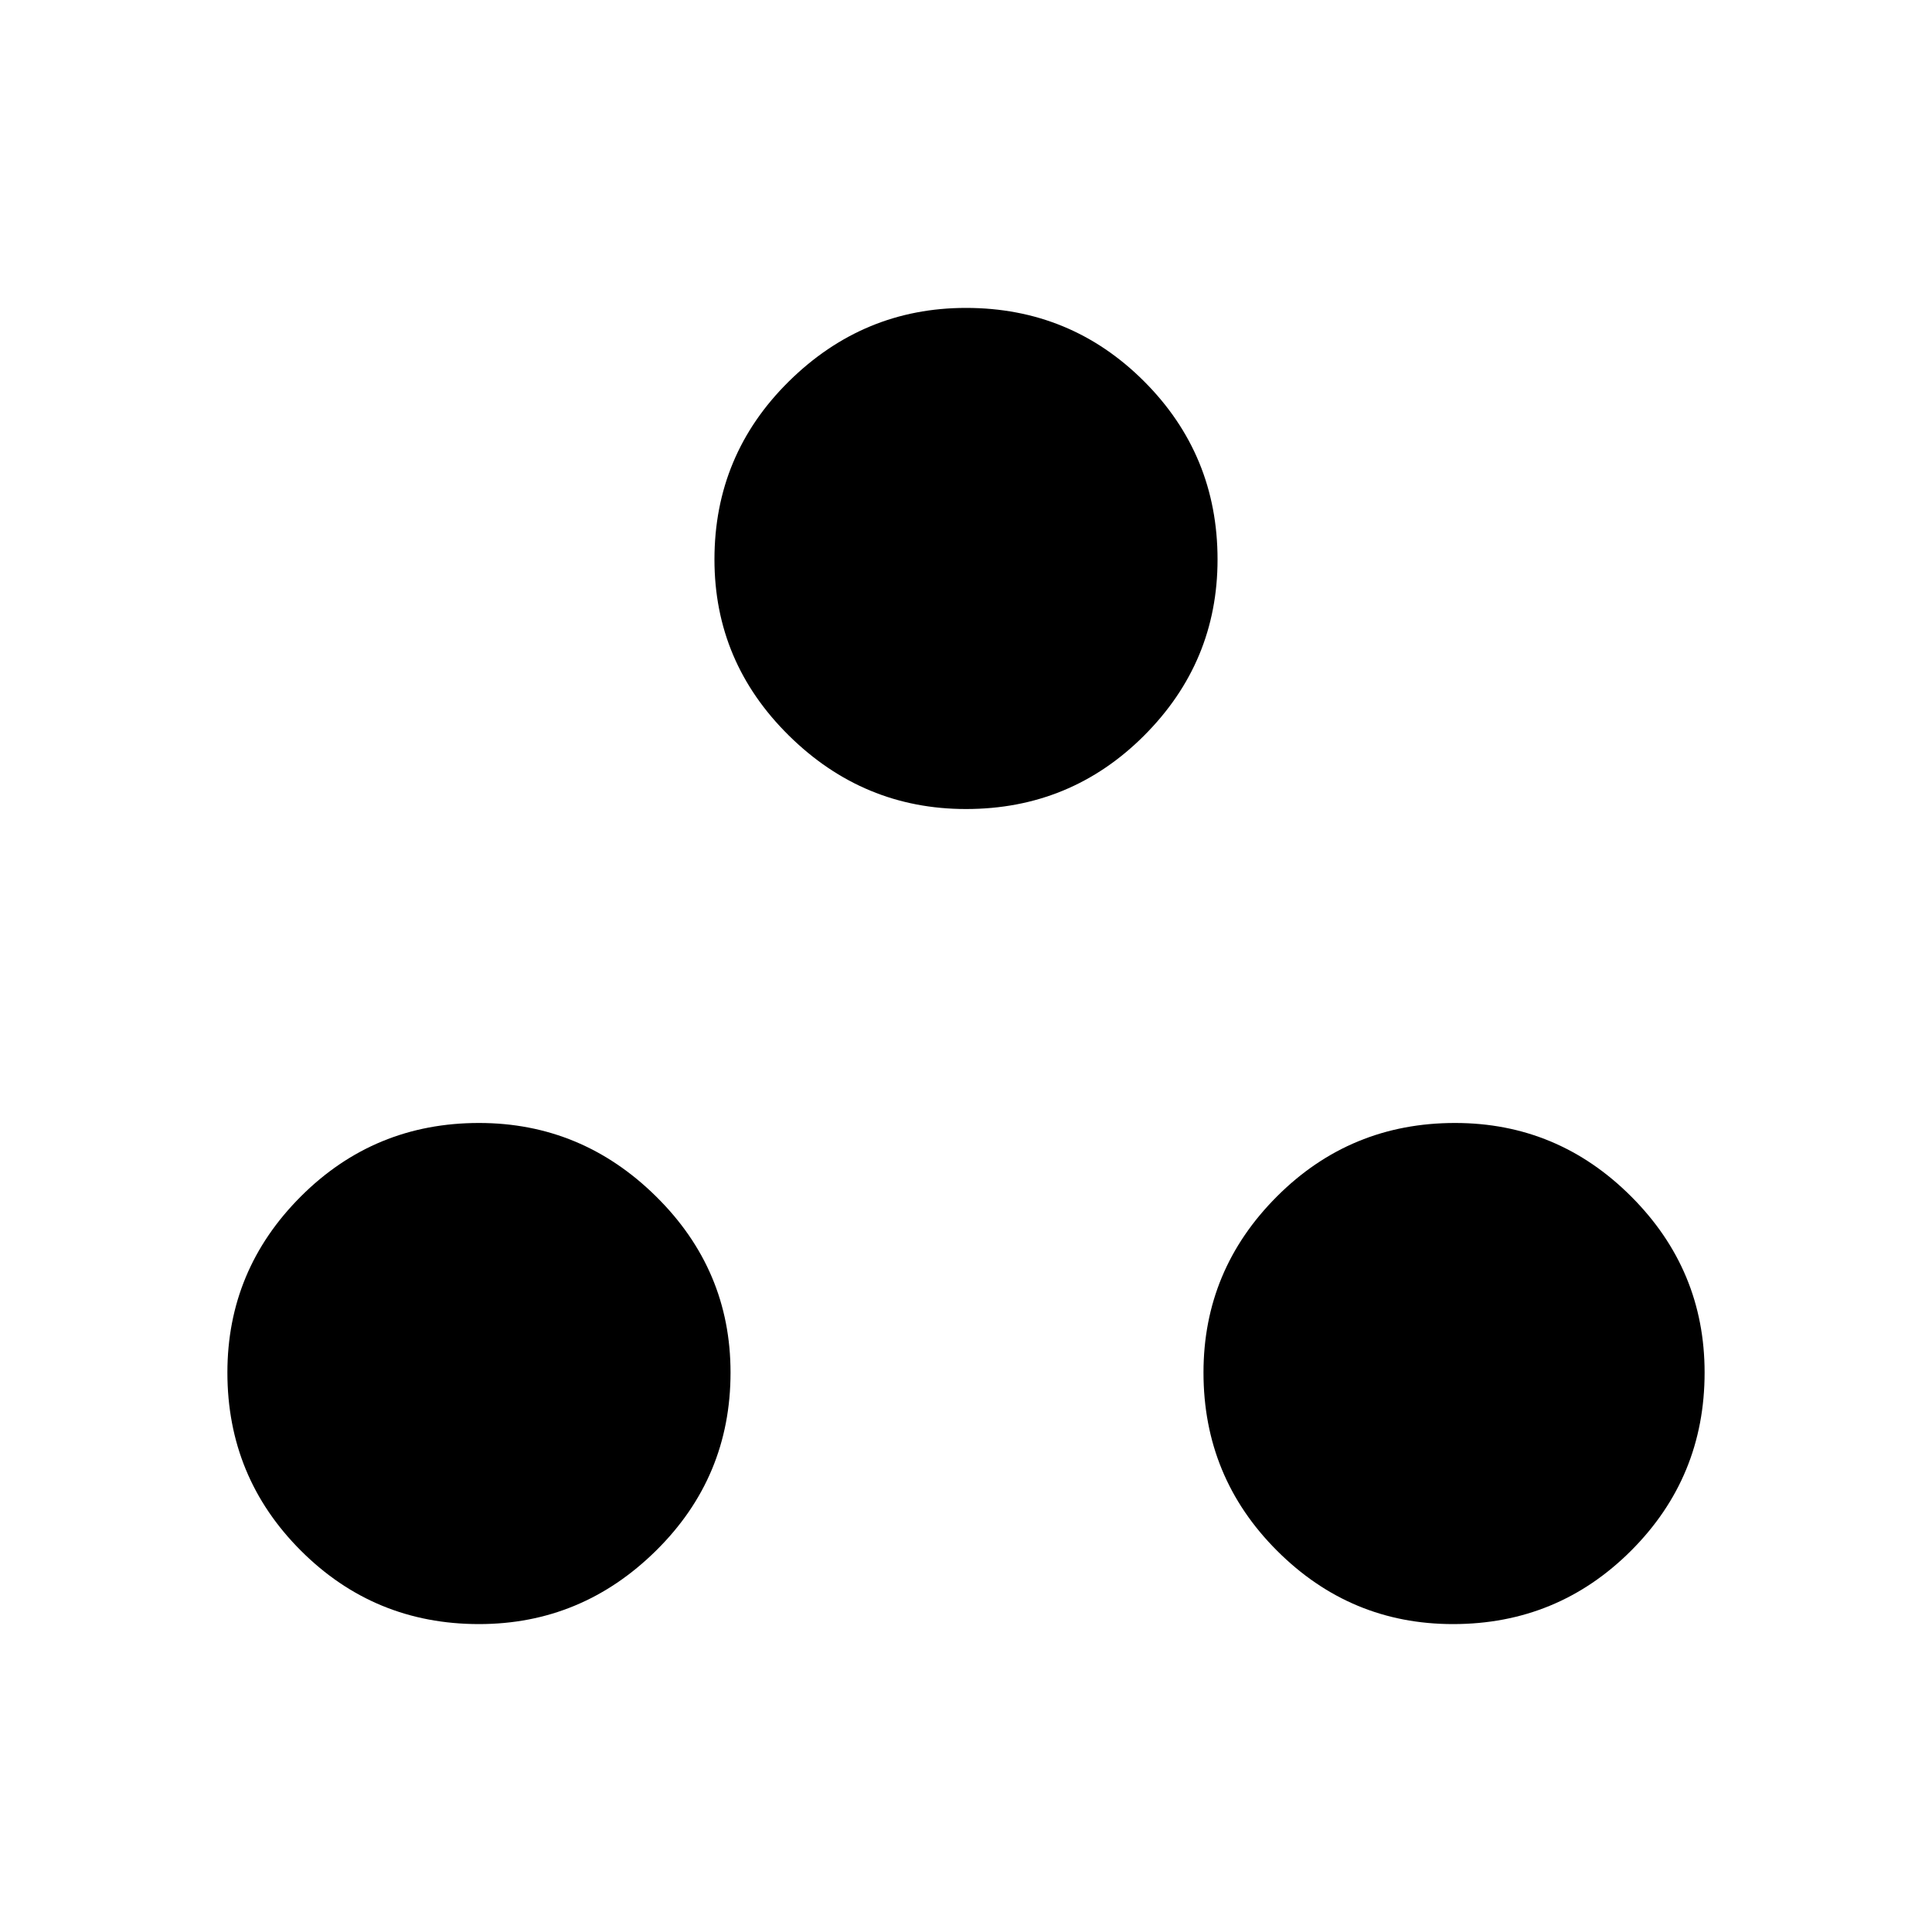 <svg xmlns="http://www.w3.org/2000/svg" height="40" width="40"><path d="M9.917 33.625q-2.167 0-3.688-1.521-1.521-1.521-1.521-3.687 0-2.125 1.521-3.646t3.688-1.521q2.125 0 3.666 1.521 1.542 1.521 1.542 3.646 0 2.166-1.542 3.687-1.541 1.521-3.666 1.521ZM20 16.75q-2.125 0-3.667-1.521-1.541-1.521-1.541-3.646 0-2.166 1.541-3.687Q17.875 6.375 20 6.375q2.167 0 3.688 1.521 1.52 1.521 1.52 3.687 0 2.125-1.52 3.646Q22.167 16.75 20 16.75Zm10.083 16.875q-2.125 0-3.645-1.521-1.521-1.521-1.521-3.687 0-2.125 1.521-3.646 1.52-1.521 3.687-1.521 2.125 0 3.646 1.521t1.521 3.646q0 2.166-1.521 3.687t-3.688 1.521Z"/></svg>